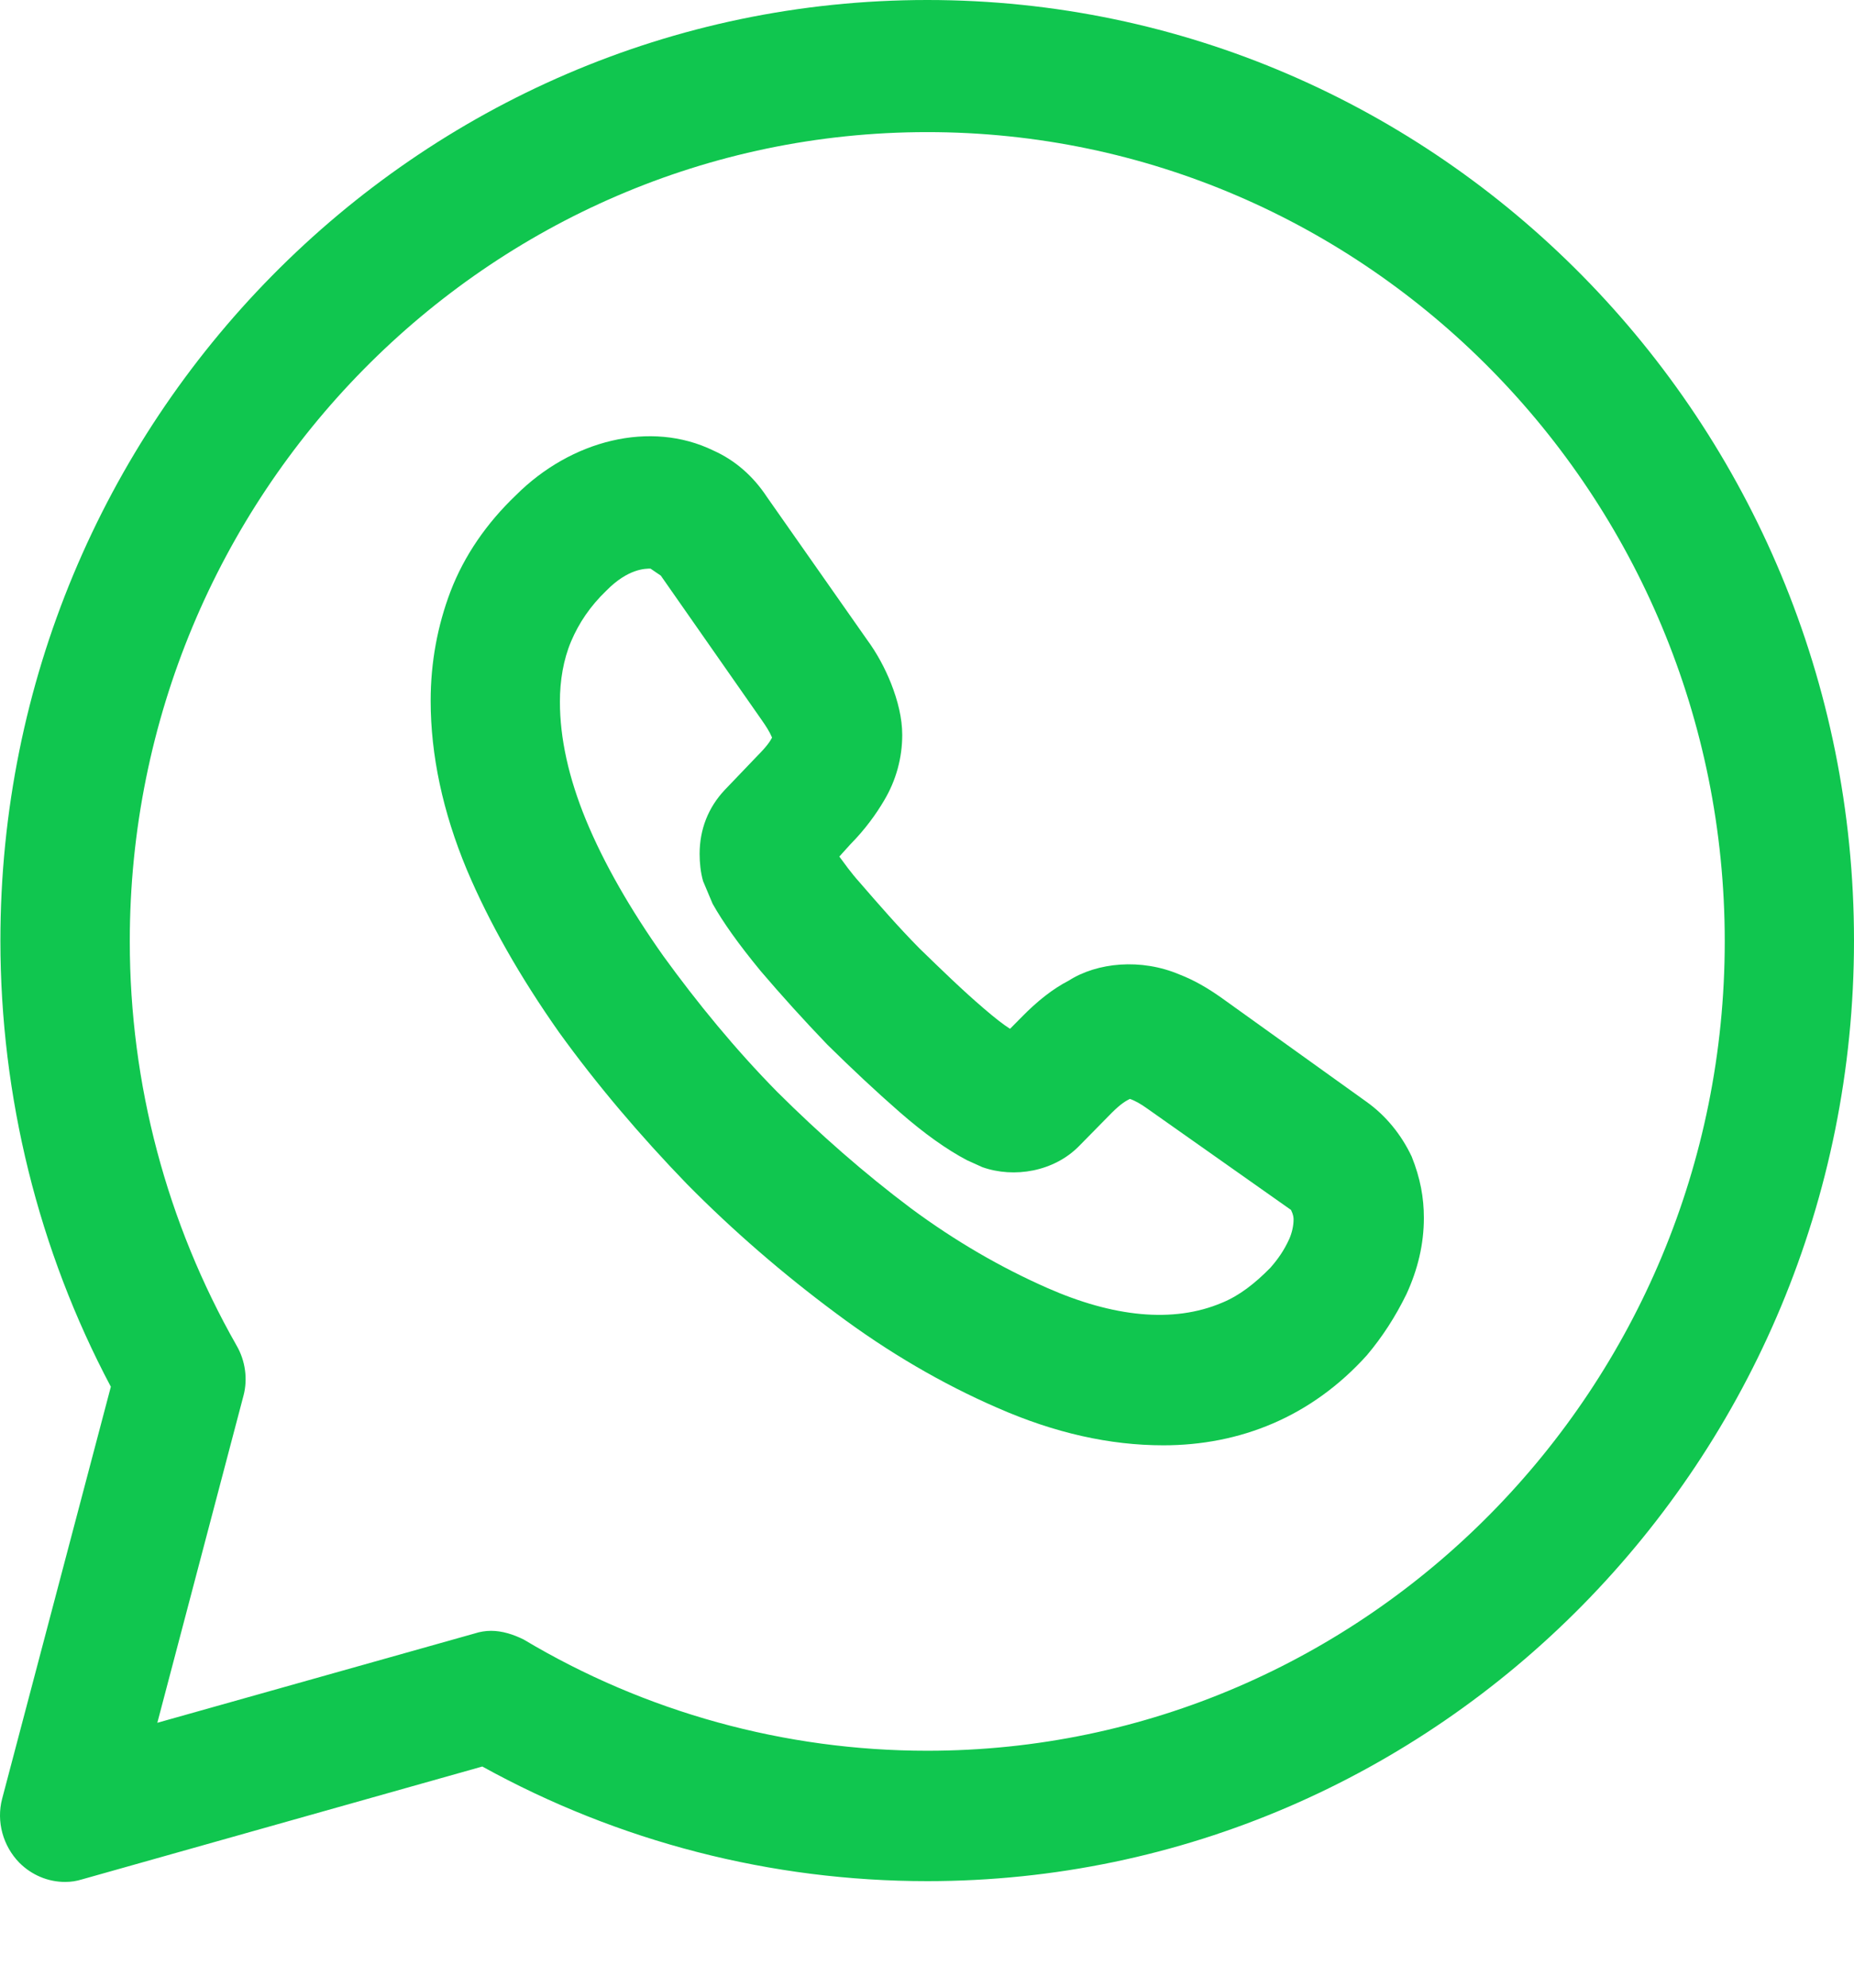 <svg width="14" height="15" viewBox="0 0 14 15" fill="none" xmlns="http://www.w3.org/2000/svg">
<path d="M0.492 14.202C0.361 14.202 0.238 14.149 0.146 14.057C0.023 13.931 -0.029 13.747 0.016 13.575L0.837 10.465C0.29 9.435 0.003 8.273 0.003 7.098C0.003 3.182 3.141 0 7.002 0C10.862 0 14 3.182 14 7.098C14 11.013 10.862 14.196 7.002 14.196C5.823 14.196 4.671 13.899 3.642 13.331L0.622 14.182C0.576 14.196 0.537 14.202 0.492 14.202ZM3.708 12.307C3.792 12.307 3.877 12.334 3.955 12.373C4.873 12.921 5.927 13.212 7.002 13.212C10.322 13.212 13.024 10.472 13.024 7.104C13.024 3.737 10.322 0.997 7.002 0.997C3.681 0.997 0.98 3.737 0.98 7.104C0.98 8.181 1.26 9.23 1.787 10.155C1.852 10.267 1.872 10.406 1.839 10.531L1.188 13.001L3.584 12.327C3.623 12.314 3.668 12.307 3.708 12.307Z" fill="#10C64F"/>
<path d="M8.785 10.907C8.382 10.907 7.965 10.815 7.529 10.623C7.119 10.445 6.709 10.207 6.312 9.91C5.921 9.62 5.537 9.29 5.185 8.933C4.834 8.57 4.508 8.187 4.222 7.791C3.929 7.375 3.695 6.965 3.525 6.563C3.343 6.127 3.252 5.698 3.252 5.288C3.252 4.998 3.304 4.721 3.402 4.463C3.506 4.192 3.675 3.948 3.896 3.737C4.313 3.321 4.912 3.169 5.387 3.4C5.55 3.473 5.687 3.592 5.791 3.75L6.546 4.826C6.624 4.932 6.683 5.044 6.728 5.156C6.78 5.288 6.813 5.42 6.813 5.546C6.813 5.718 6.767 5.889 6.676 6.041C6.618 6.14 6.533 6.259 6.422 6.371L6.338 6.464C6.377 6.516 6.422 6.582 6.494 6.662C6.631 6.82 6.78 6.992 6.943 7.157C7.106 7.315 7.269 7.474 7.431 7.612C7.509 7.679 7.575 7.731 7.627 7.764L7.718 7.672C7.835 7.553 7.952 7.461 8.069 7.401C8.284 7.263 8.616 7.23 8.909 7.355C9.013 7.395 9.117 7.454 9.228 7.533L10.315 8.312C10.465 8.418 10.582 8.563 10.66 8.728C10.726 8.893 10.752 9.039 10.752 9.191C10.752 9.389 10.706 9.58 10.621 9.765C10.537 9.937 10.439 10.088 10.322 10.227C10.114 10.458 9.873 10.63 9.612 10.742C9.352 10.854 9.072 10.907 8.785 10.907ZM4.912 4.291C4.873 4.291 4.743 4.291 4.58 4.456C4.456 4.575 4.372 4.701 4.313 4.839C4.254 4.978 4.228 5.137 4.228 5.295C4.228 5.572 4.294 5.869 4.424 6.186C4.56 6.516 4.762 6.866 5.01 7.216C5.264 7.566 5.55 7.916 5.869 8.24C6.188 8.557 6.526 8.854 6.878 9.118C7.217 9.369 7.562 9.567 7.907 9.719C8.401 9.937 8.857 9.989 9.228 9.831C9.358 9.778 9.476 9.686 9.593 9.567C9.651 9.501 9.697 9.435 9.736 9.349C9.756 9.303 9.768 9.25 9.768 9.204C9.768 9.191 9.768 9.171 9.749 9.131L8.662 8.365C8.616 8.332 8.571 8.306 8.532 8.293C8.506 8.306 8.467 8.326 8.395 8.398L8.148 8.649C7.959 8.841 7.659 8.893 7.418 8.808L7.301 8.755C7.151 8.676 6.982 8.557 6.793 8.392C6.611 8.233 6.435 8.068 6.247 7.883C6.064 7.692 5.902 7.513 5.745 7.329C5.576 7.124 5.459 6.959 5.381 6.82L5.309 6.649C5.29 6.582 5.283 6.51 5.283 6.444C5.283 6.259 5.348 6.094 5.472 5.962L5.719 5.704C5.791 5.632 5.817 5.592 5.83 5.566C5.81 5.519 5.784 5.48 5.752 5.434L4.99 4.344L4.912 4.291Z" fill="#10C64F"/>
</svg>

